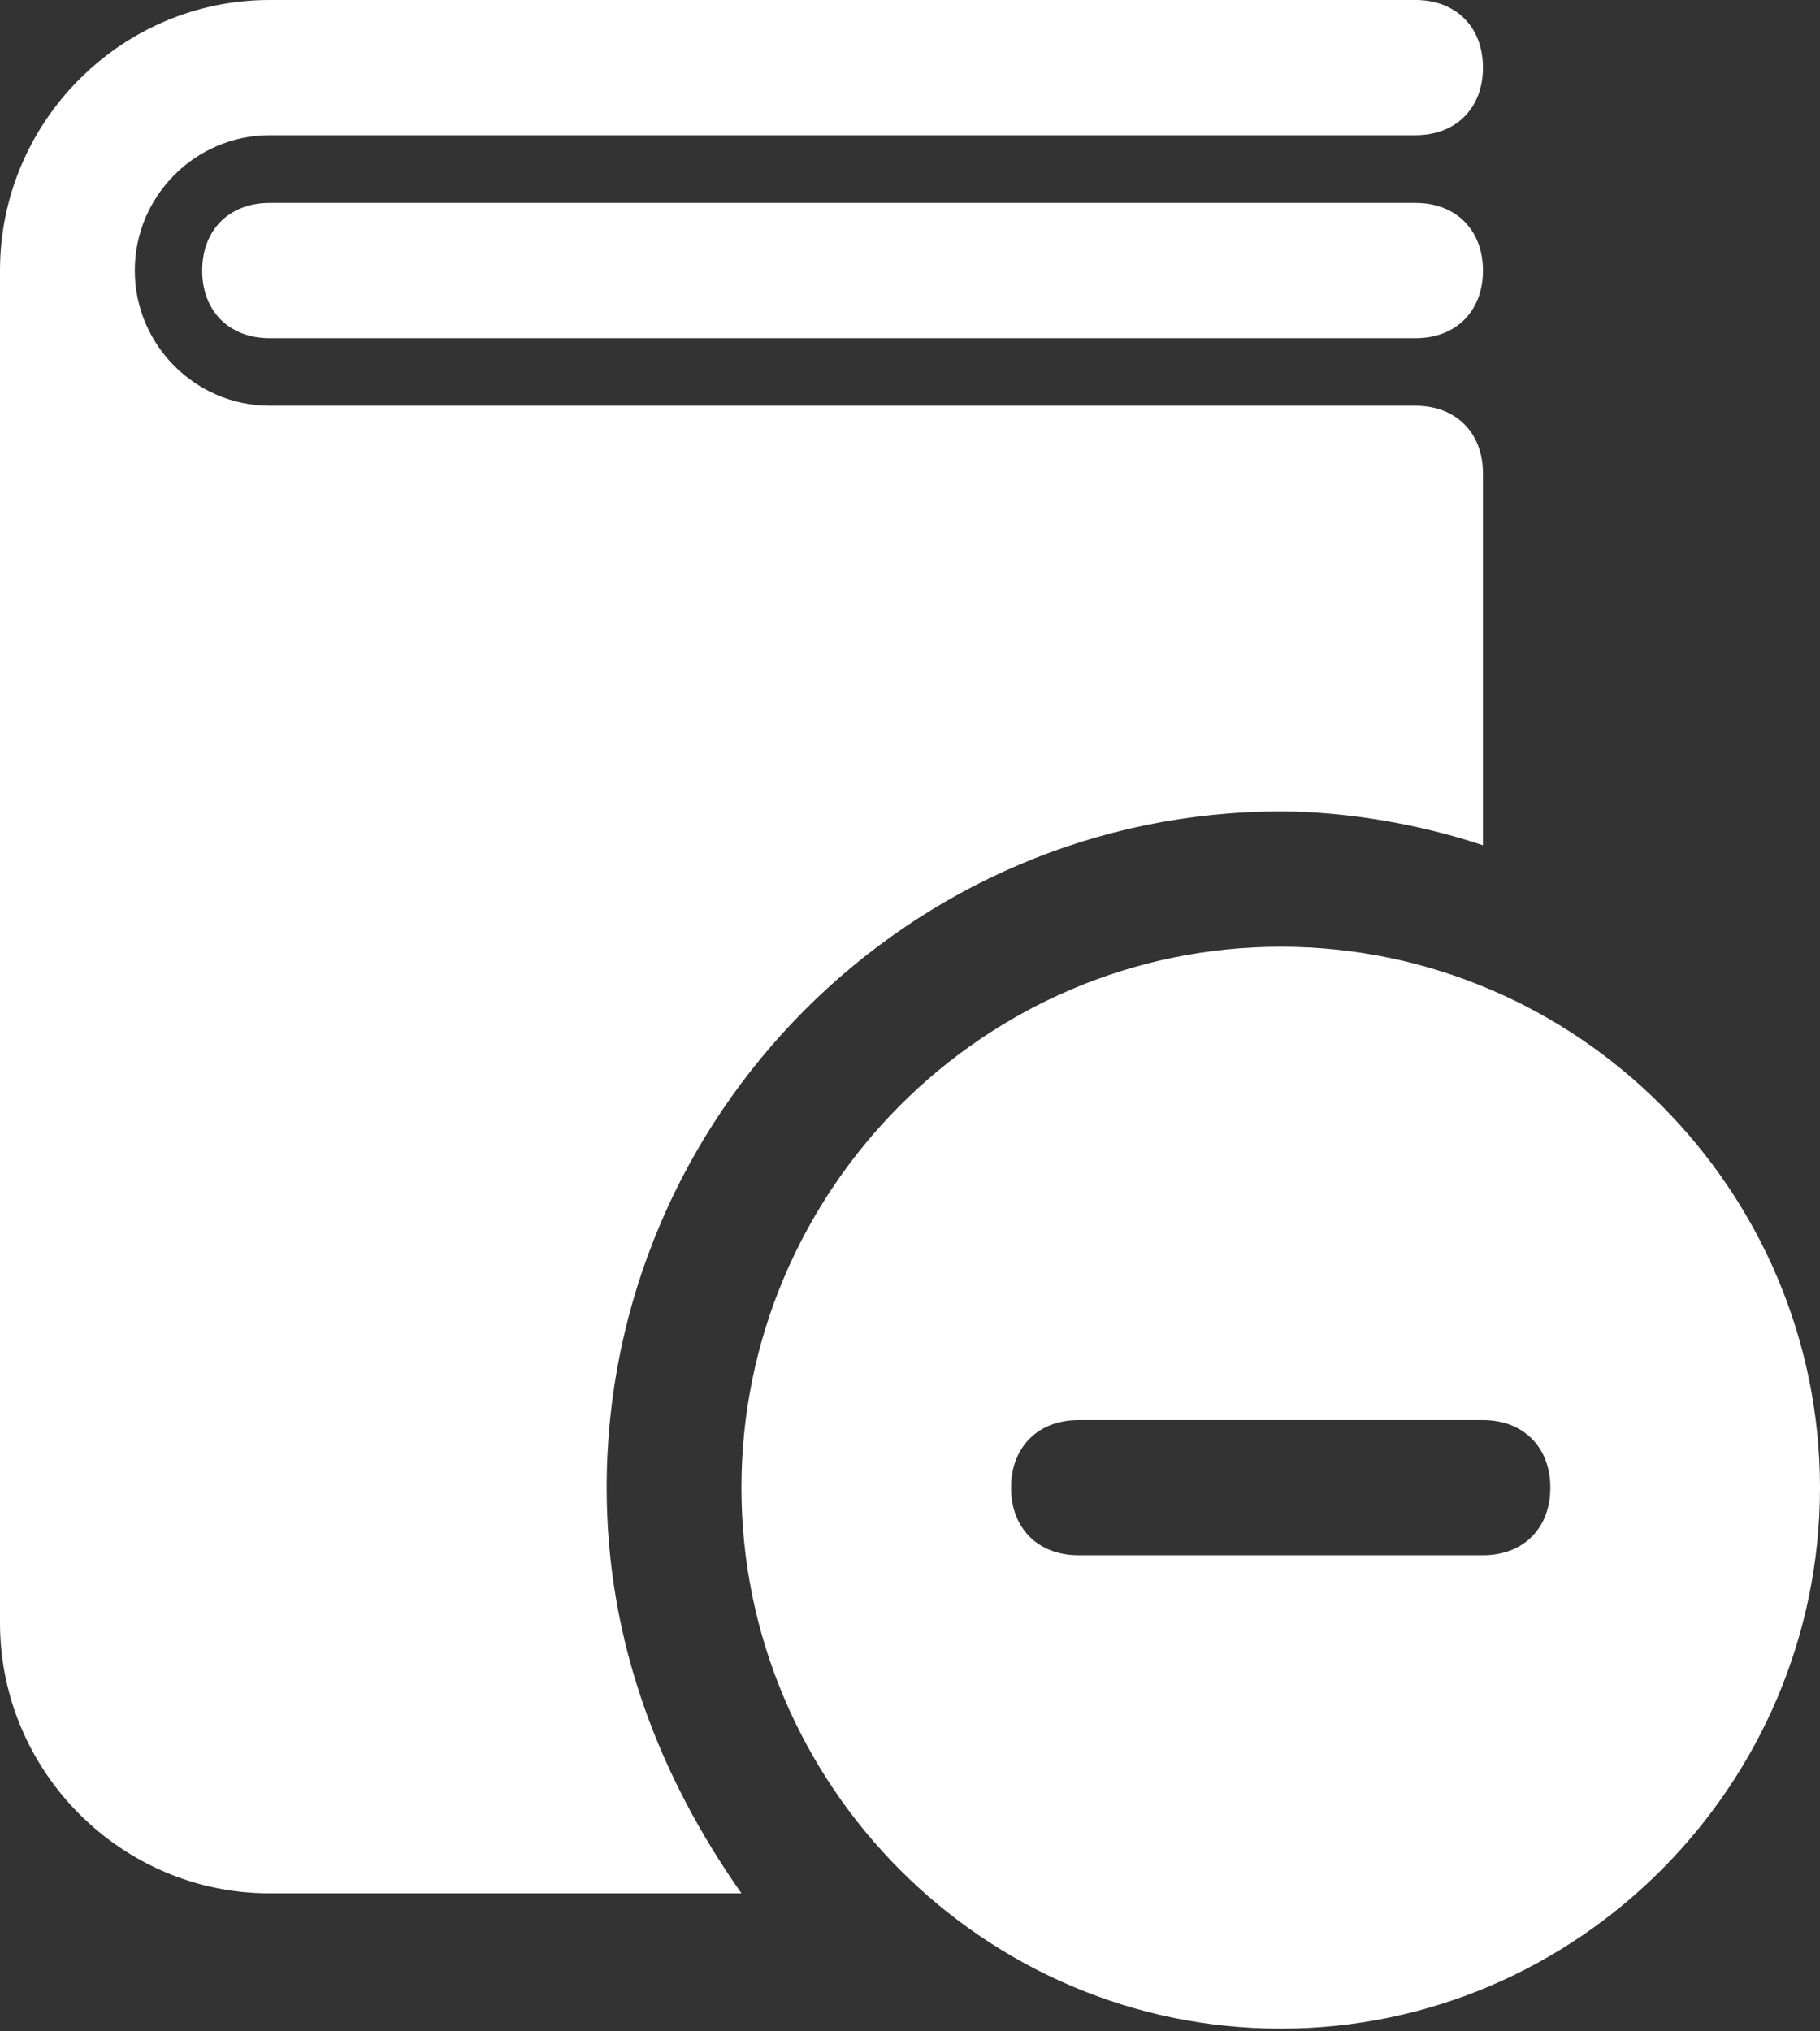 <svg width="121" height="135" viewBox="0 0 121 135" fill="none" xmlns="http://www.w3.org/2000/svg">
<rect x="0" y="0" width="121" height="135" fill="#333333" stroke="none"/>
<path d="M94.113 22.477H17.926C15.237 22.477 13.444 20.679 13.444 17.983C13.444 15.286 15.237 13.488 17.926 13.488H94.113C96.802 13.488 98.594 15.286 98.594 17.983C98.594 20.679 96.802 22.477 94.113 22.477Z" fill="white"/>
<path d="M85.147 62.922C65.429 62.922 49.295 79.101 49.295 98.876C49.295 118.65 65.429 134.829 85.147 134.829C104.866 134.829 121 118.65 121 98.876C121 79.101 104.866 62.922 85.147 62.922ZM98.592 103.37C81.621 103.37 85.944 103.37 71.703 103.37C69.014 103.37 67.221 101.572 67.221 98.876C67.221 96.179 69.014 94.381 71.703 94.381C89.265 94.381 83.883 94.381 98.592 94.381C101.281 94.381 103.074 96.179 103.074 98.876C103.074 101.572 101.281 103.37 98.592 103.37Z" fill="white"/>
<path d="M40.334 98.872C40.334 74.154 60.501 53.93 85.15 53.93C89.631 53.93 94.561 54.829 98.594 56.178V31.459C98.594 28.763 96.802 26.965 94.113 26.965H26.889H17.926C12.996 26.965 8.963 22.92 8.963 17.977C8.963 13.033 12.996 8.988 17.926 8.988H94.113C96.802 8.988 98.594 7.191 98.594 4.494C98.594 1.798 96.802 0 94.113 0H17.926C8.067 0 0 8.09 0 17.977V107.861C0 117.748 8.067 125.838 17.926 125.838H26.889H49.297C43.919 118.198 40.334 109.209 40.334 98.872Z" fill="white"/>
</svg>
